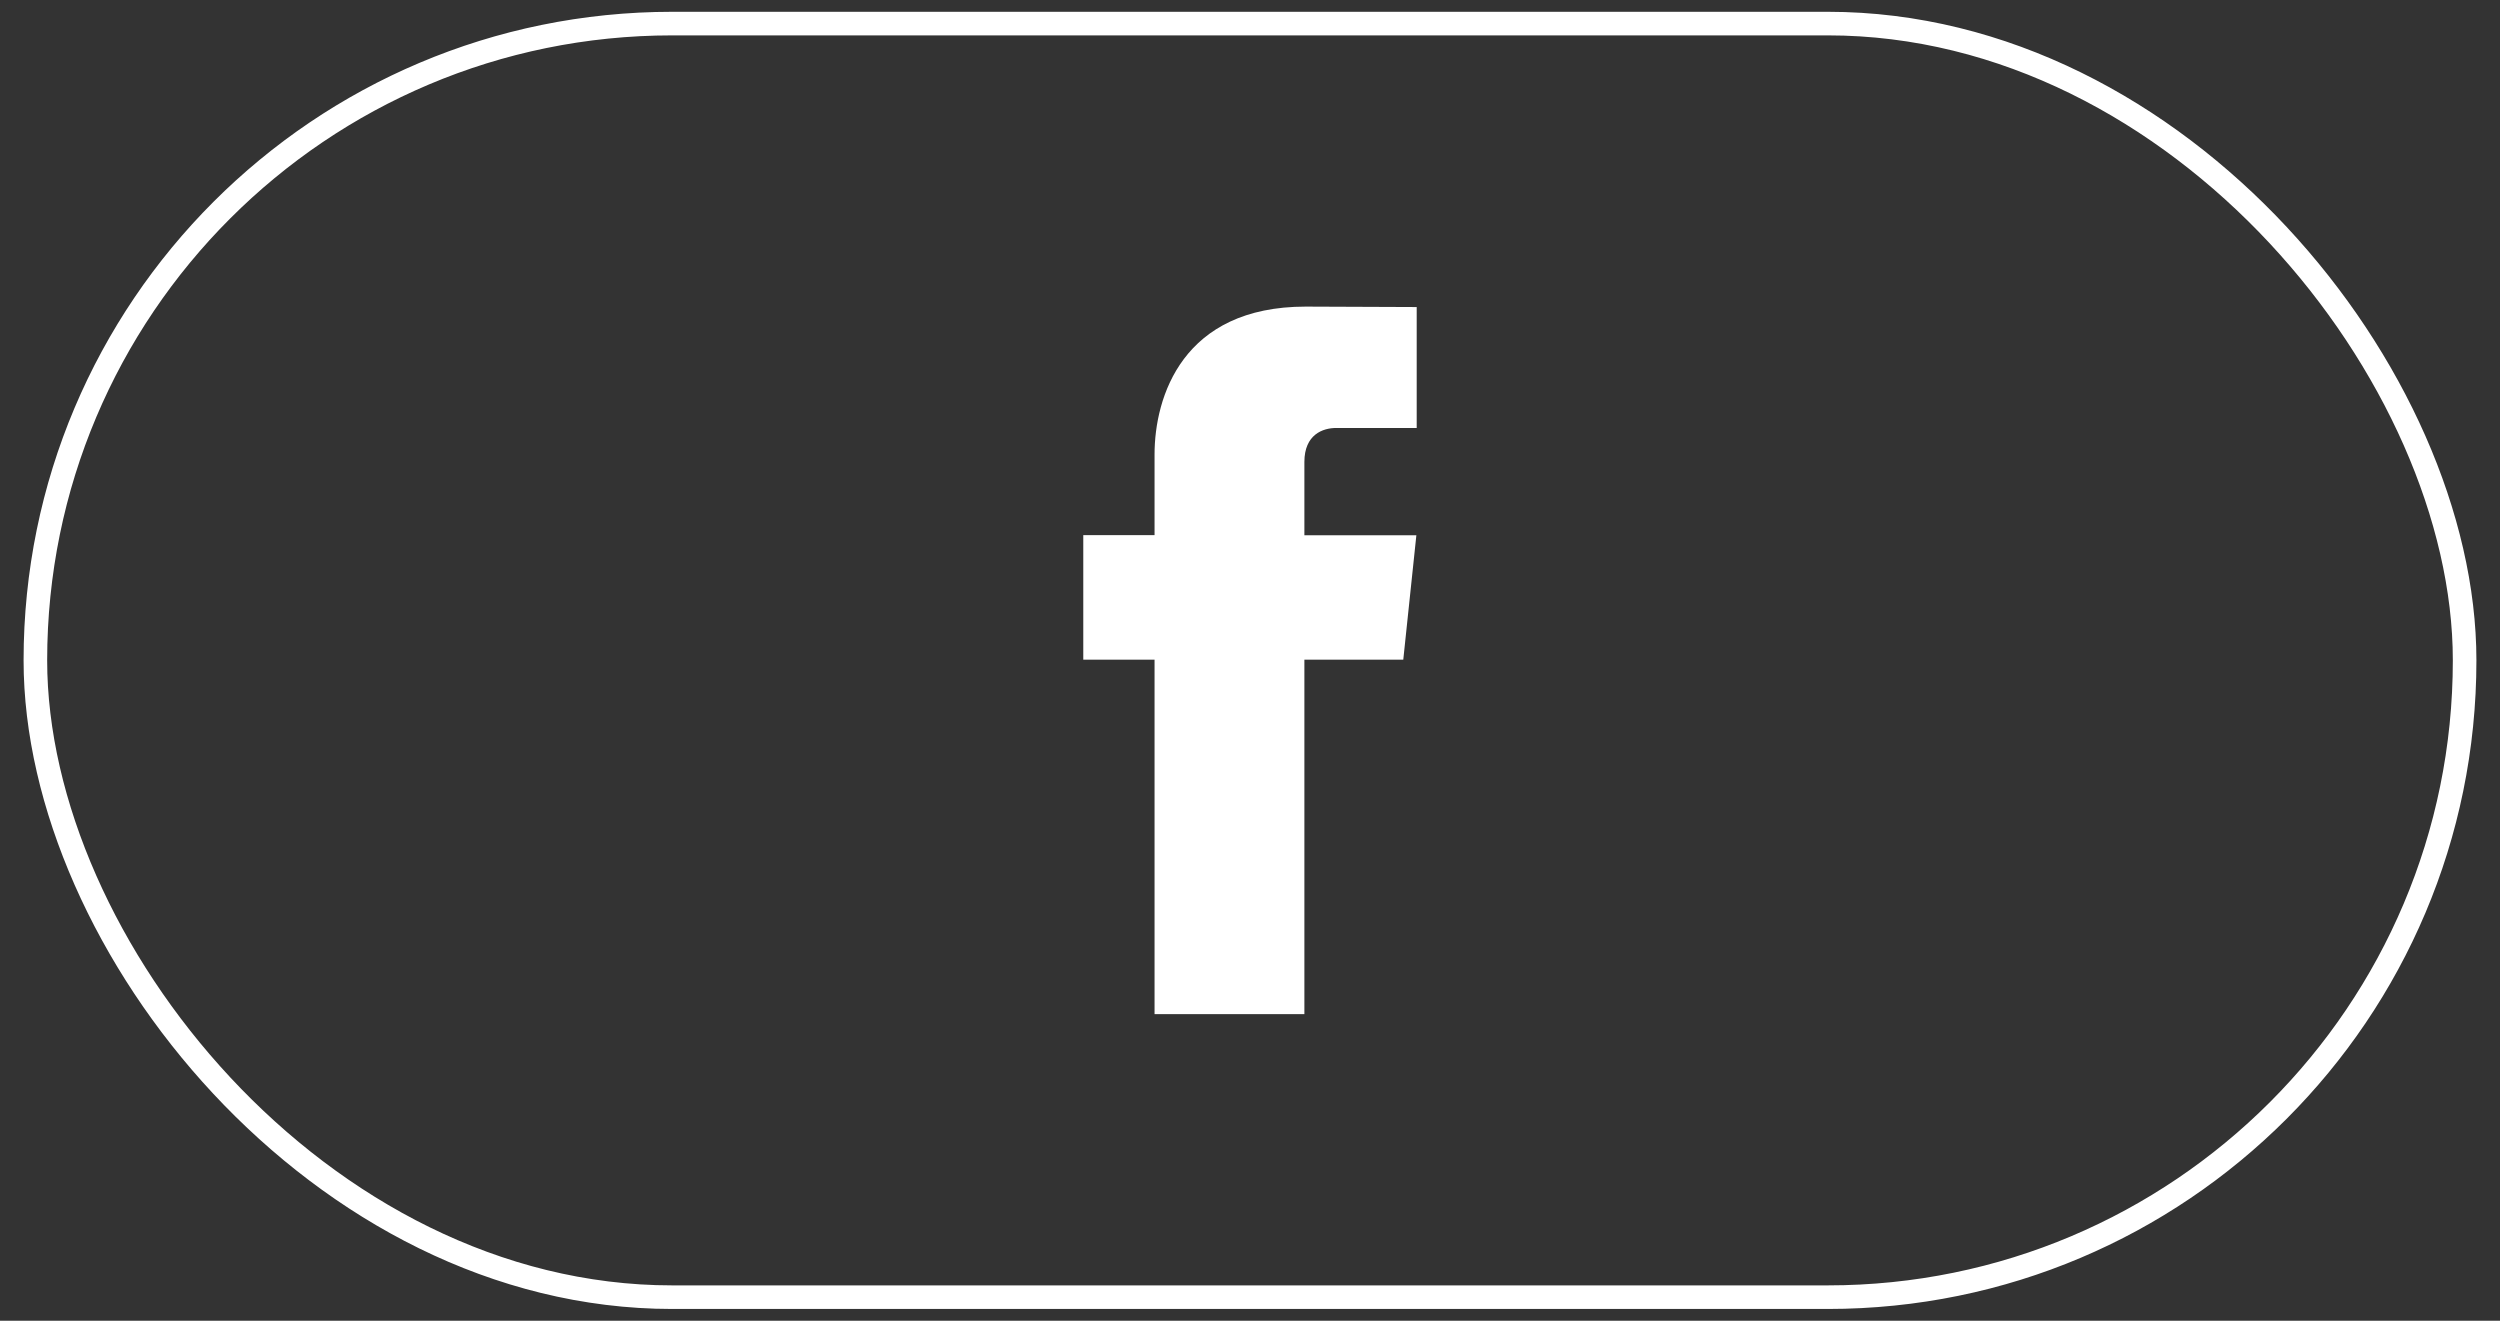 <svg width="106" height="56" viewBox="0 0 106 56" fill="none" xmlns="http://www.w3.org/2000/svg">
<rect x="0" y="0" width="106" height="56" fill="#333333" stroke="none"/>
<rect x="1.5" y="1" width="103" height="54" rx="27" stroke="white" strokeWidth="2"/>
<path d="M59.499 27.971H55.306V43H48.953V27.971H45.931V22.689H48.953V19.271C48.953 16.827 50.139 13 55.362 13L60.068 13.019V18.146H56.654C56.094 18.146 55.306 18.42 55.306 19.586V22.694H60.054L59.499 27.971Z" fill="white"/>
</svg>
